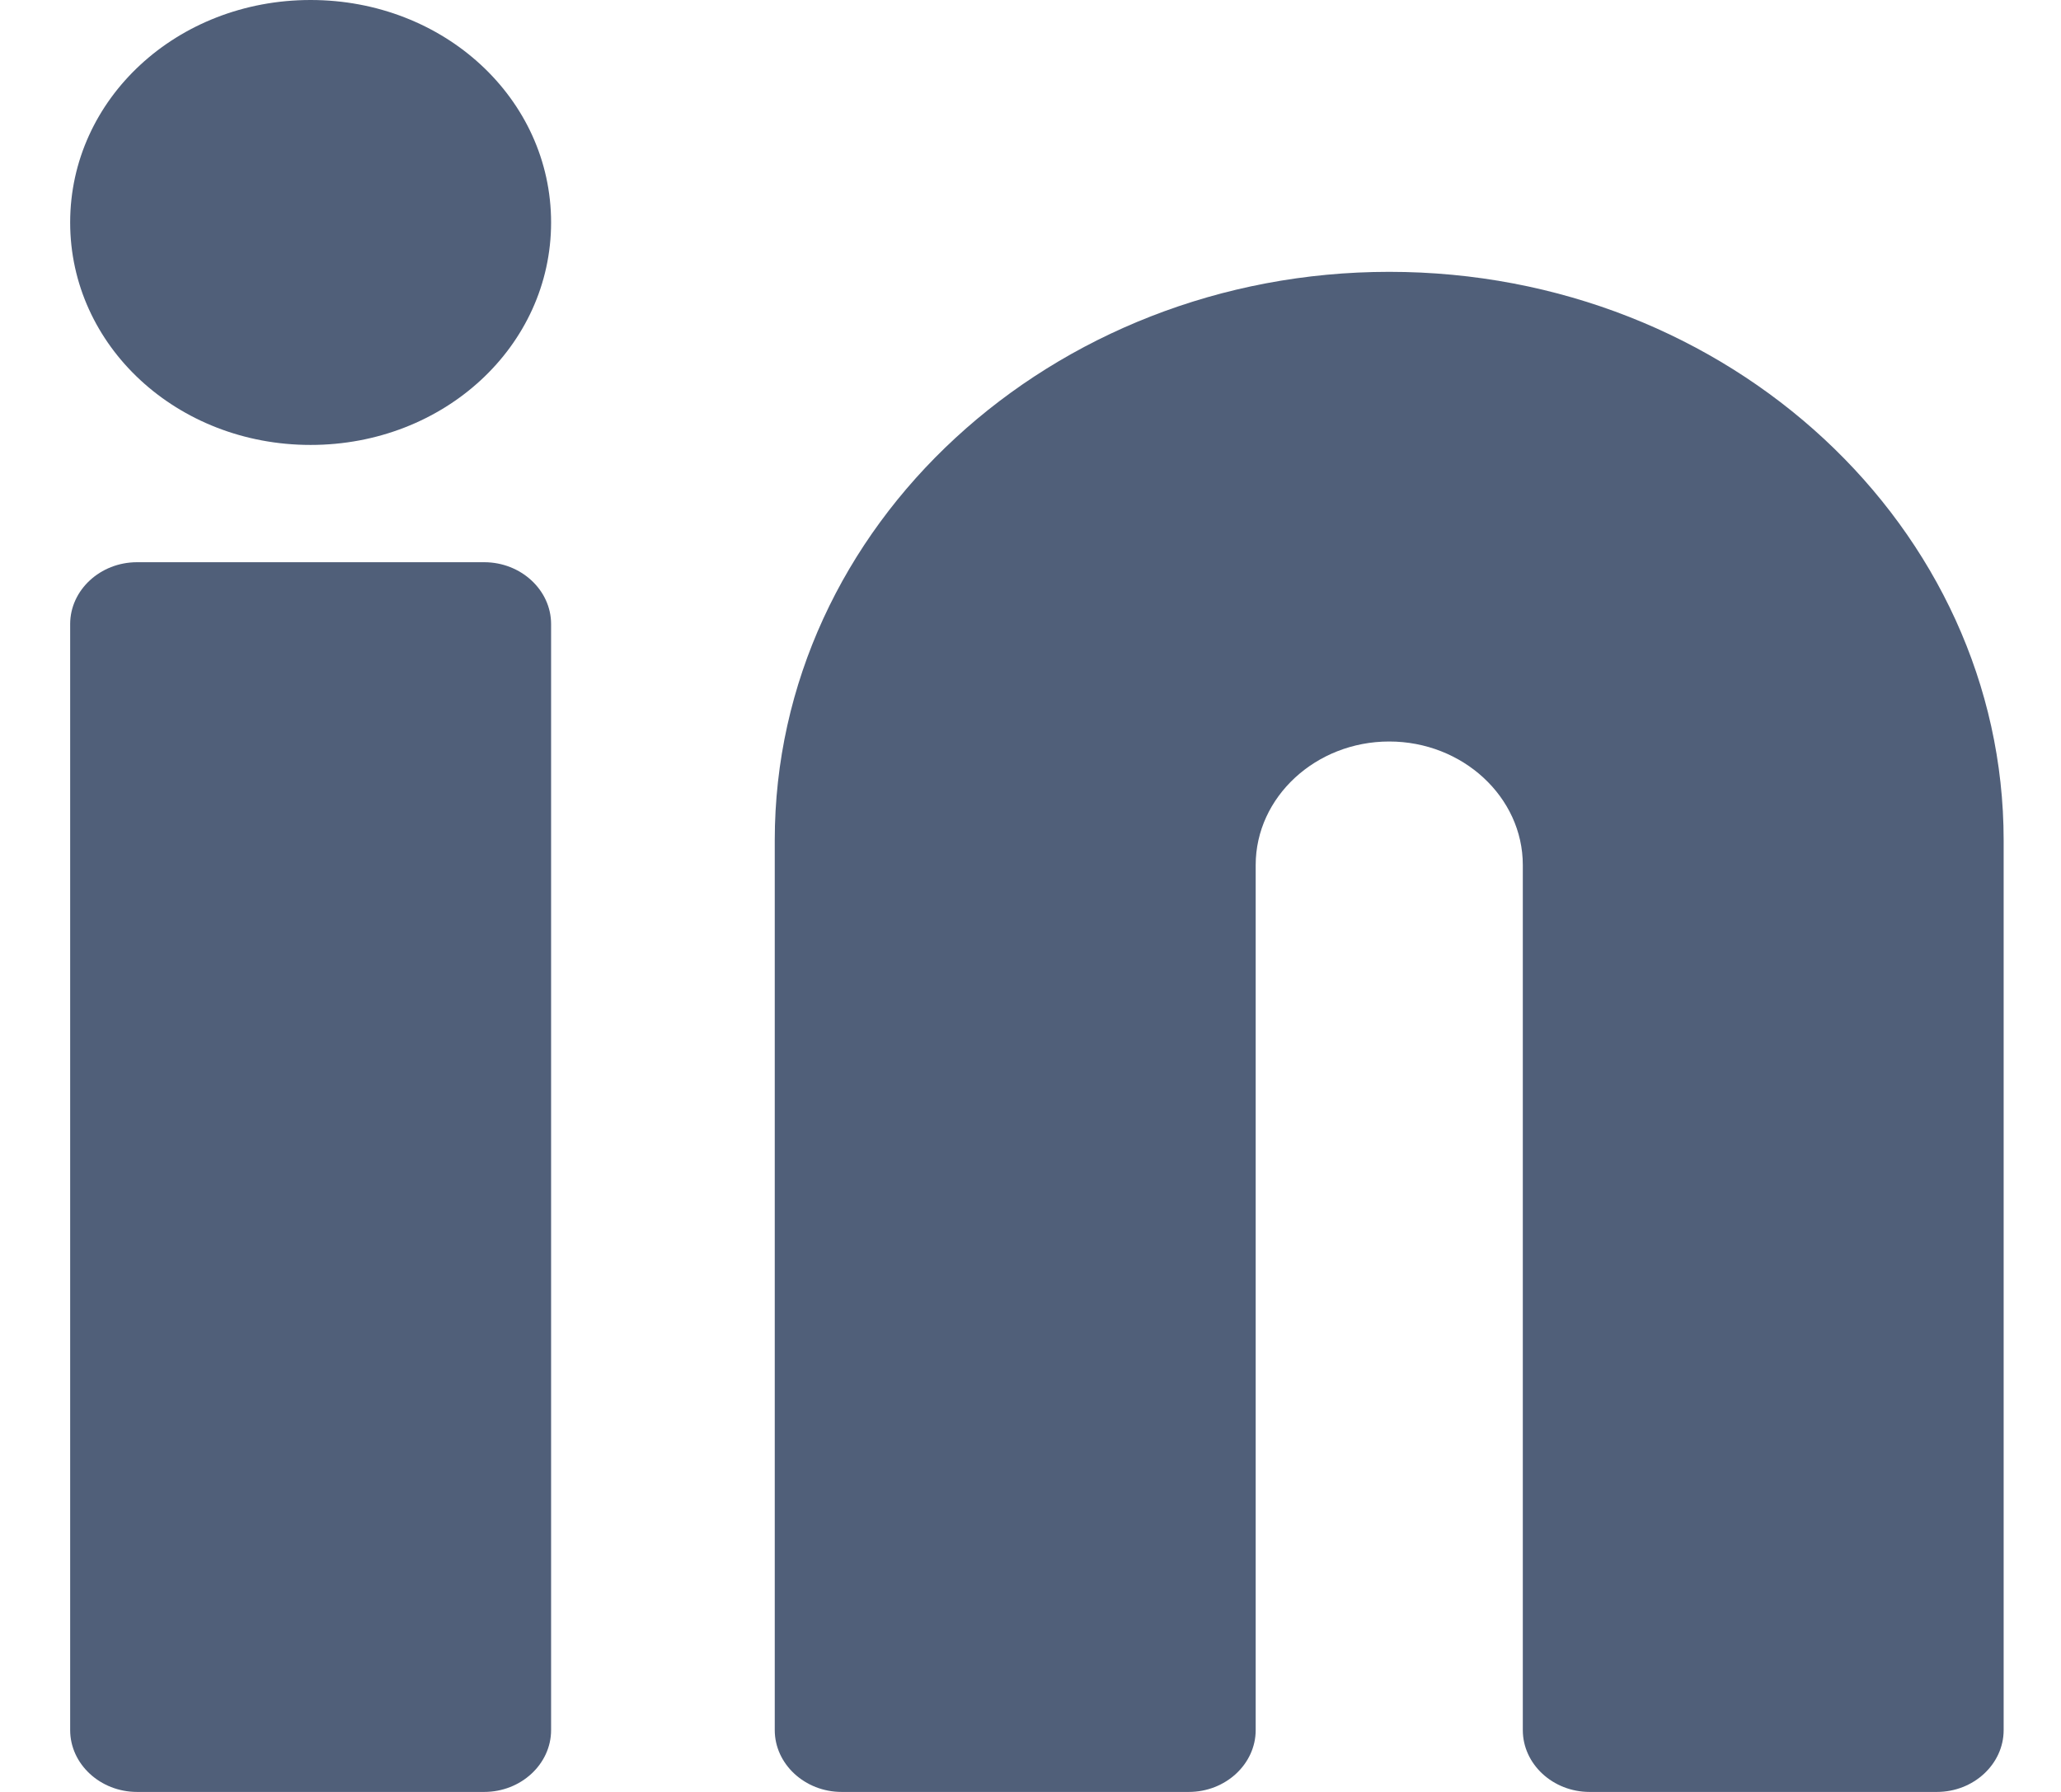 <svg width="23" height="20" viewBox="0 0 23 20" fill="none" xmlns="http://www.w3.org/2000/svg">
<path d="M15.503 3.034C11.739 3.034 8.646 5.862 8.646 9.379V19.31C8.646 19.689 8.982 20 9.392 20H13.267C13.677 20 14.013 19.689 14.013 19.31V9.655C14.013 8.896 14.684 8.276 15.503 8.276C16.323 8.276 16.994 8.896 16.994 9.655V19.31C16.994 19.689 17.329 20 17.739 20H21.615C22.025 20 22.36 19.689 22.36 19.31V9.379C22.36 5.896 19.305 3.034 15.503 3.034Z" fill="#505F79"/>
<path d="M3.466 0C1.976 0 0.783 1.103 0.783 2.483C0.783 3.862 1.976 4.966 3.466 4.966C4.957 4.966 6.15 3.862 6.15 2.483C6.15 1.103 4.957 0 3.466 0Z" fill="#505F79"/>
<path d="M5.404 6.275H1.529C1.119 6.275 0.783 6.586 0.783 6.965V19.31C0.783 19.689 1.119 20 1.529 20H5.404C5.814 20 6.15 19.689 6.15 19.31V6.965C6.15 6.586 5.814 6.275 5.404 6.275Z" fill="#505F79"/>
</svg>
